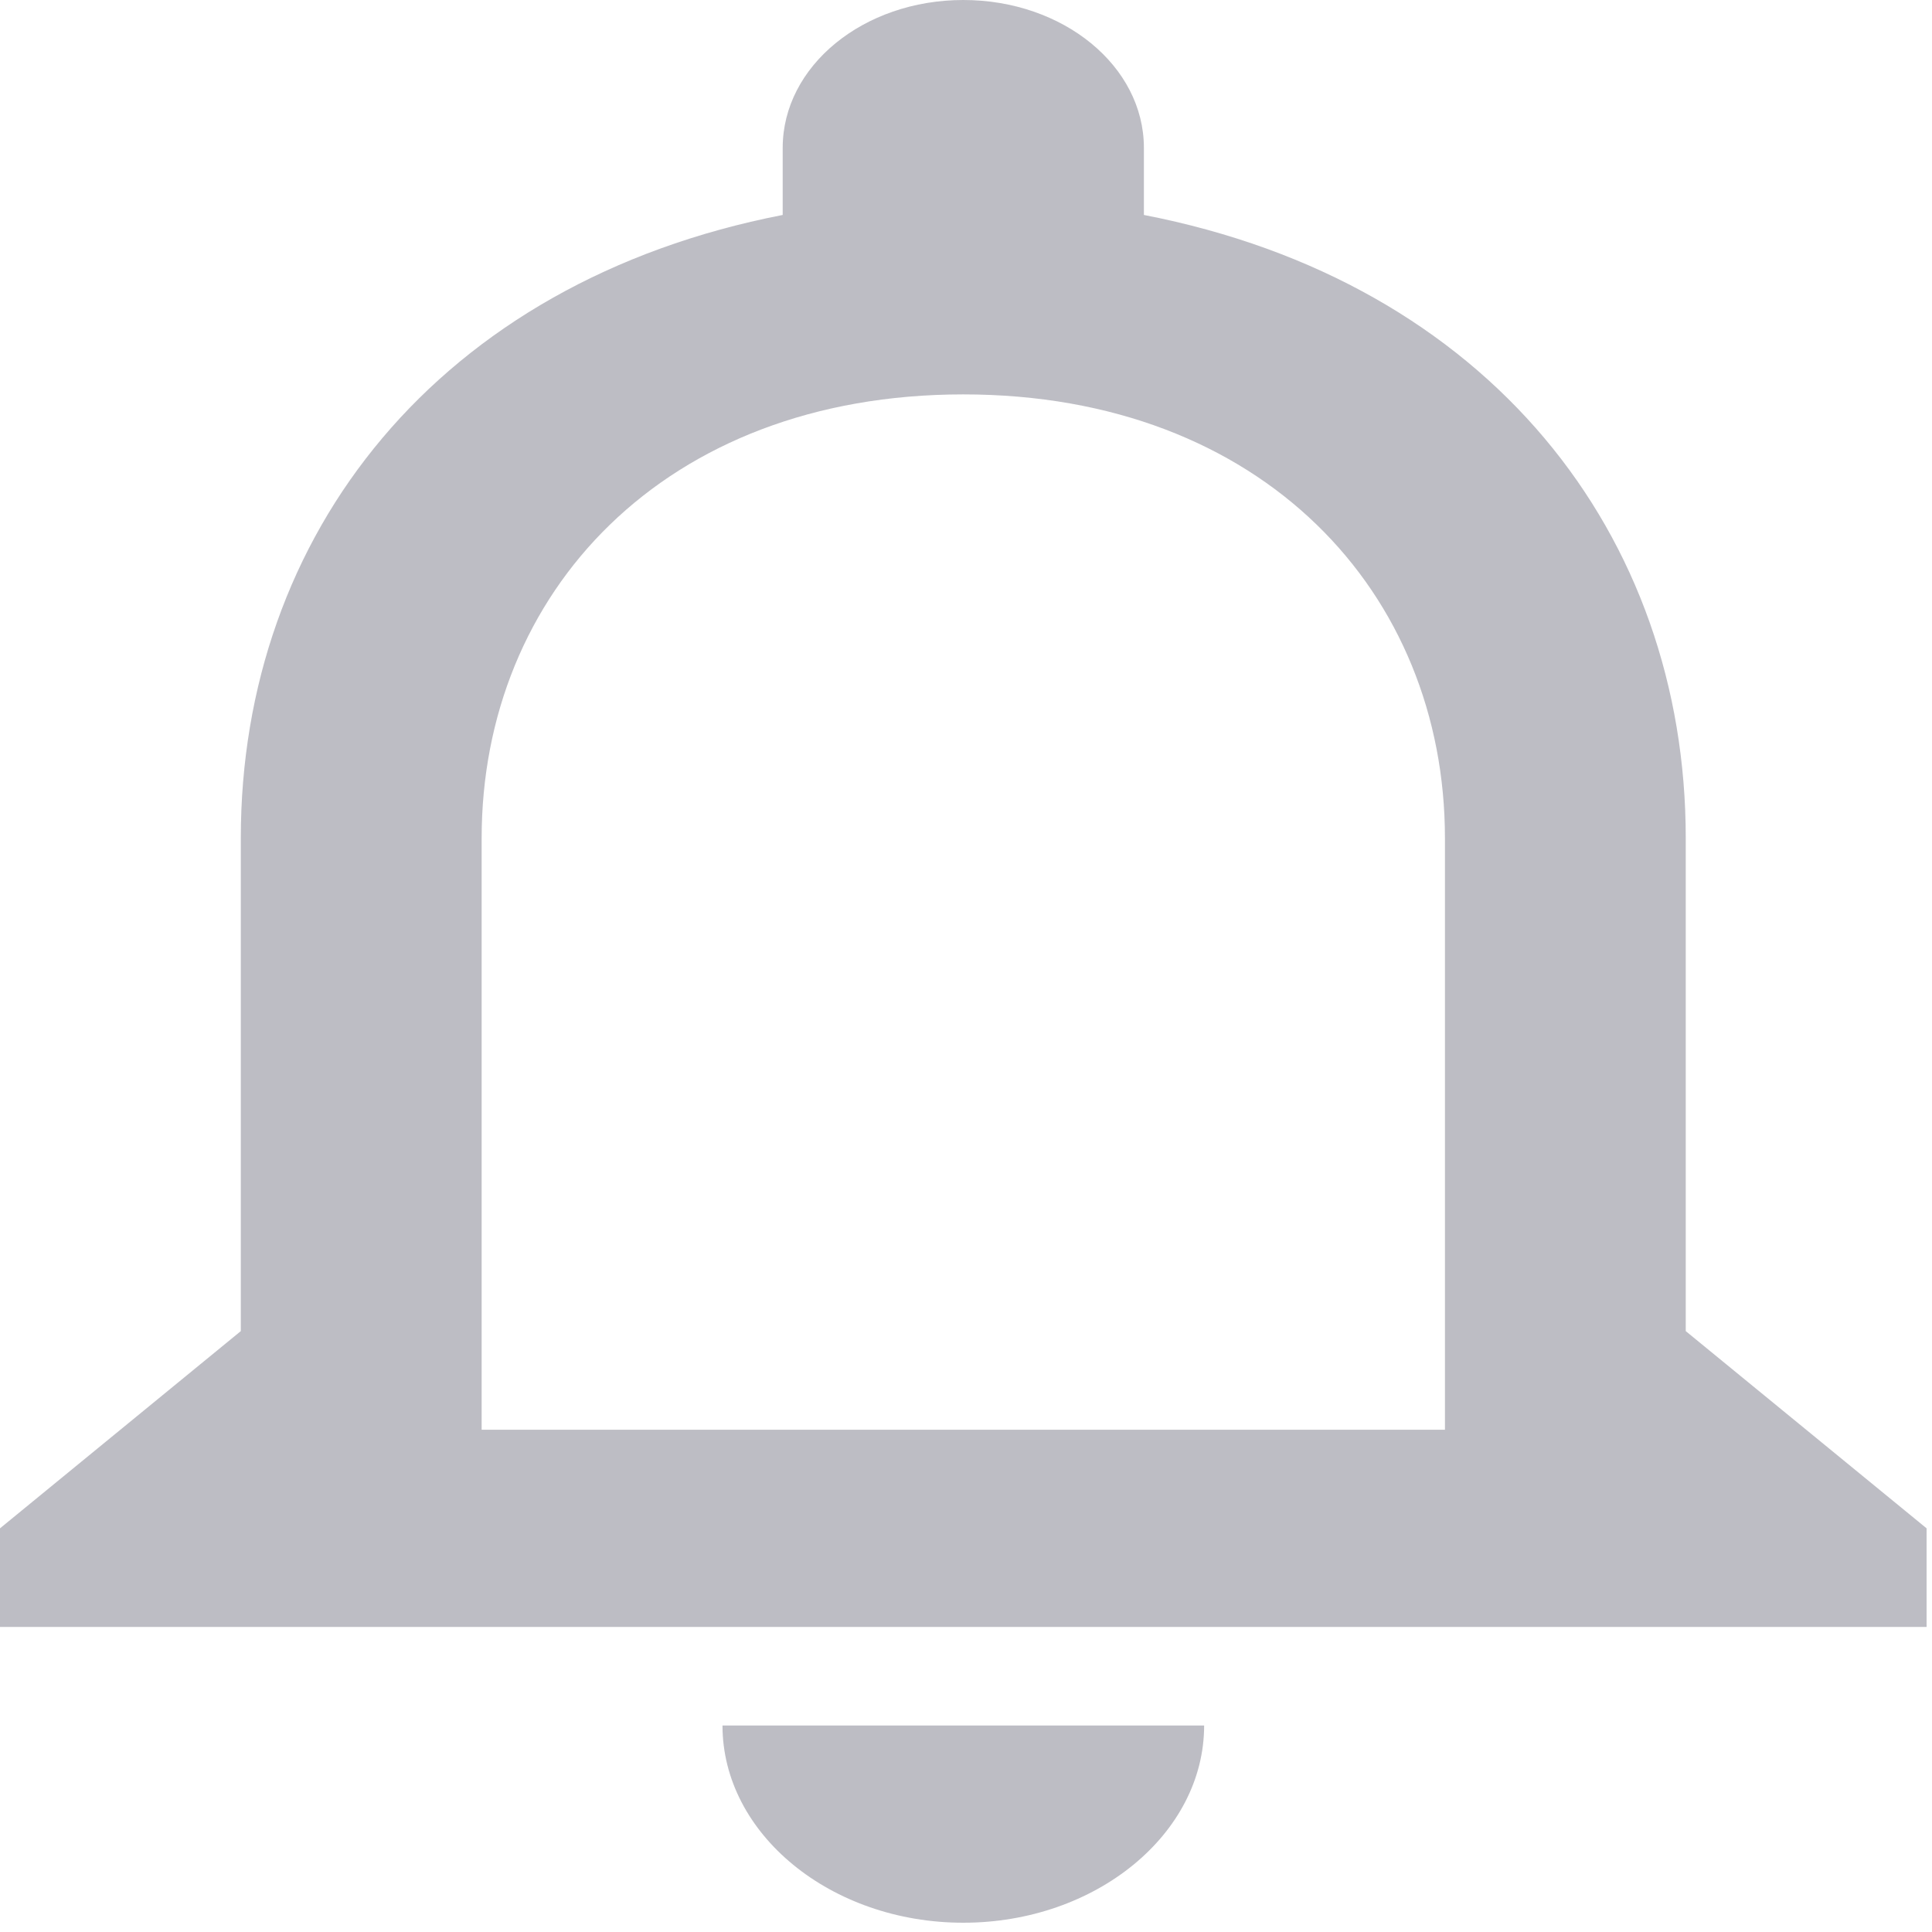 <svg width="50" height="50" viewBox="0 0 50 50" fill="none" xmlns="http://www.w3.org/2000/svg">
<path d="M24.93 49.76C28.358 49.76 31.163 47.463 31.163 44.656H18.698C18.698 47.463 21.502 49.76 24.93 49.76ZM43.627 34.449V21.69C43.627 13.856 38.548 7.298 29.604 5.563V3.828C29.604 1.71 27.517 0 24.93 0C22.343 0 20.256 1.71 20.256 3.828V5.563C11.343 7.298 6.232 13.831 6.232 21.69V34.449L0 39.553V42.105H49.86V39.553L43.627 34.449ZM37.395 37.001H12.465V21.69C12.465 15.362 17.171 10.207 24.93 10.207C32.69 10.207 37.395 15.362 37.395 21.69V37.001Z" fill="#7C7C8A" fill-opacity="0.5"/>
</svg>

